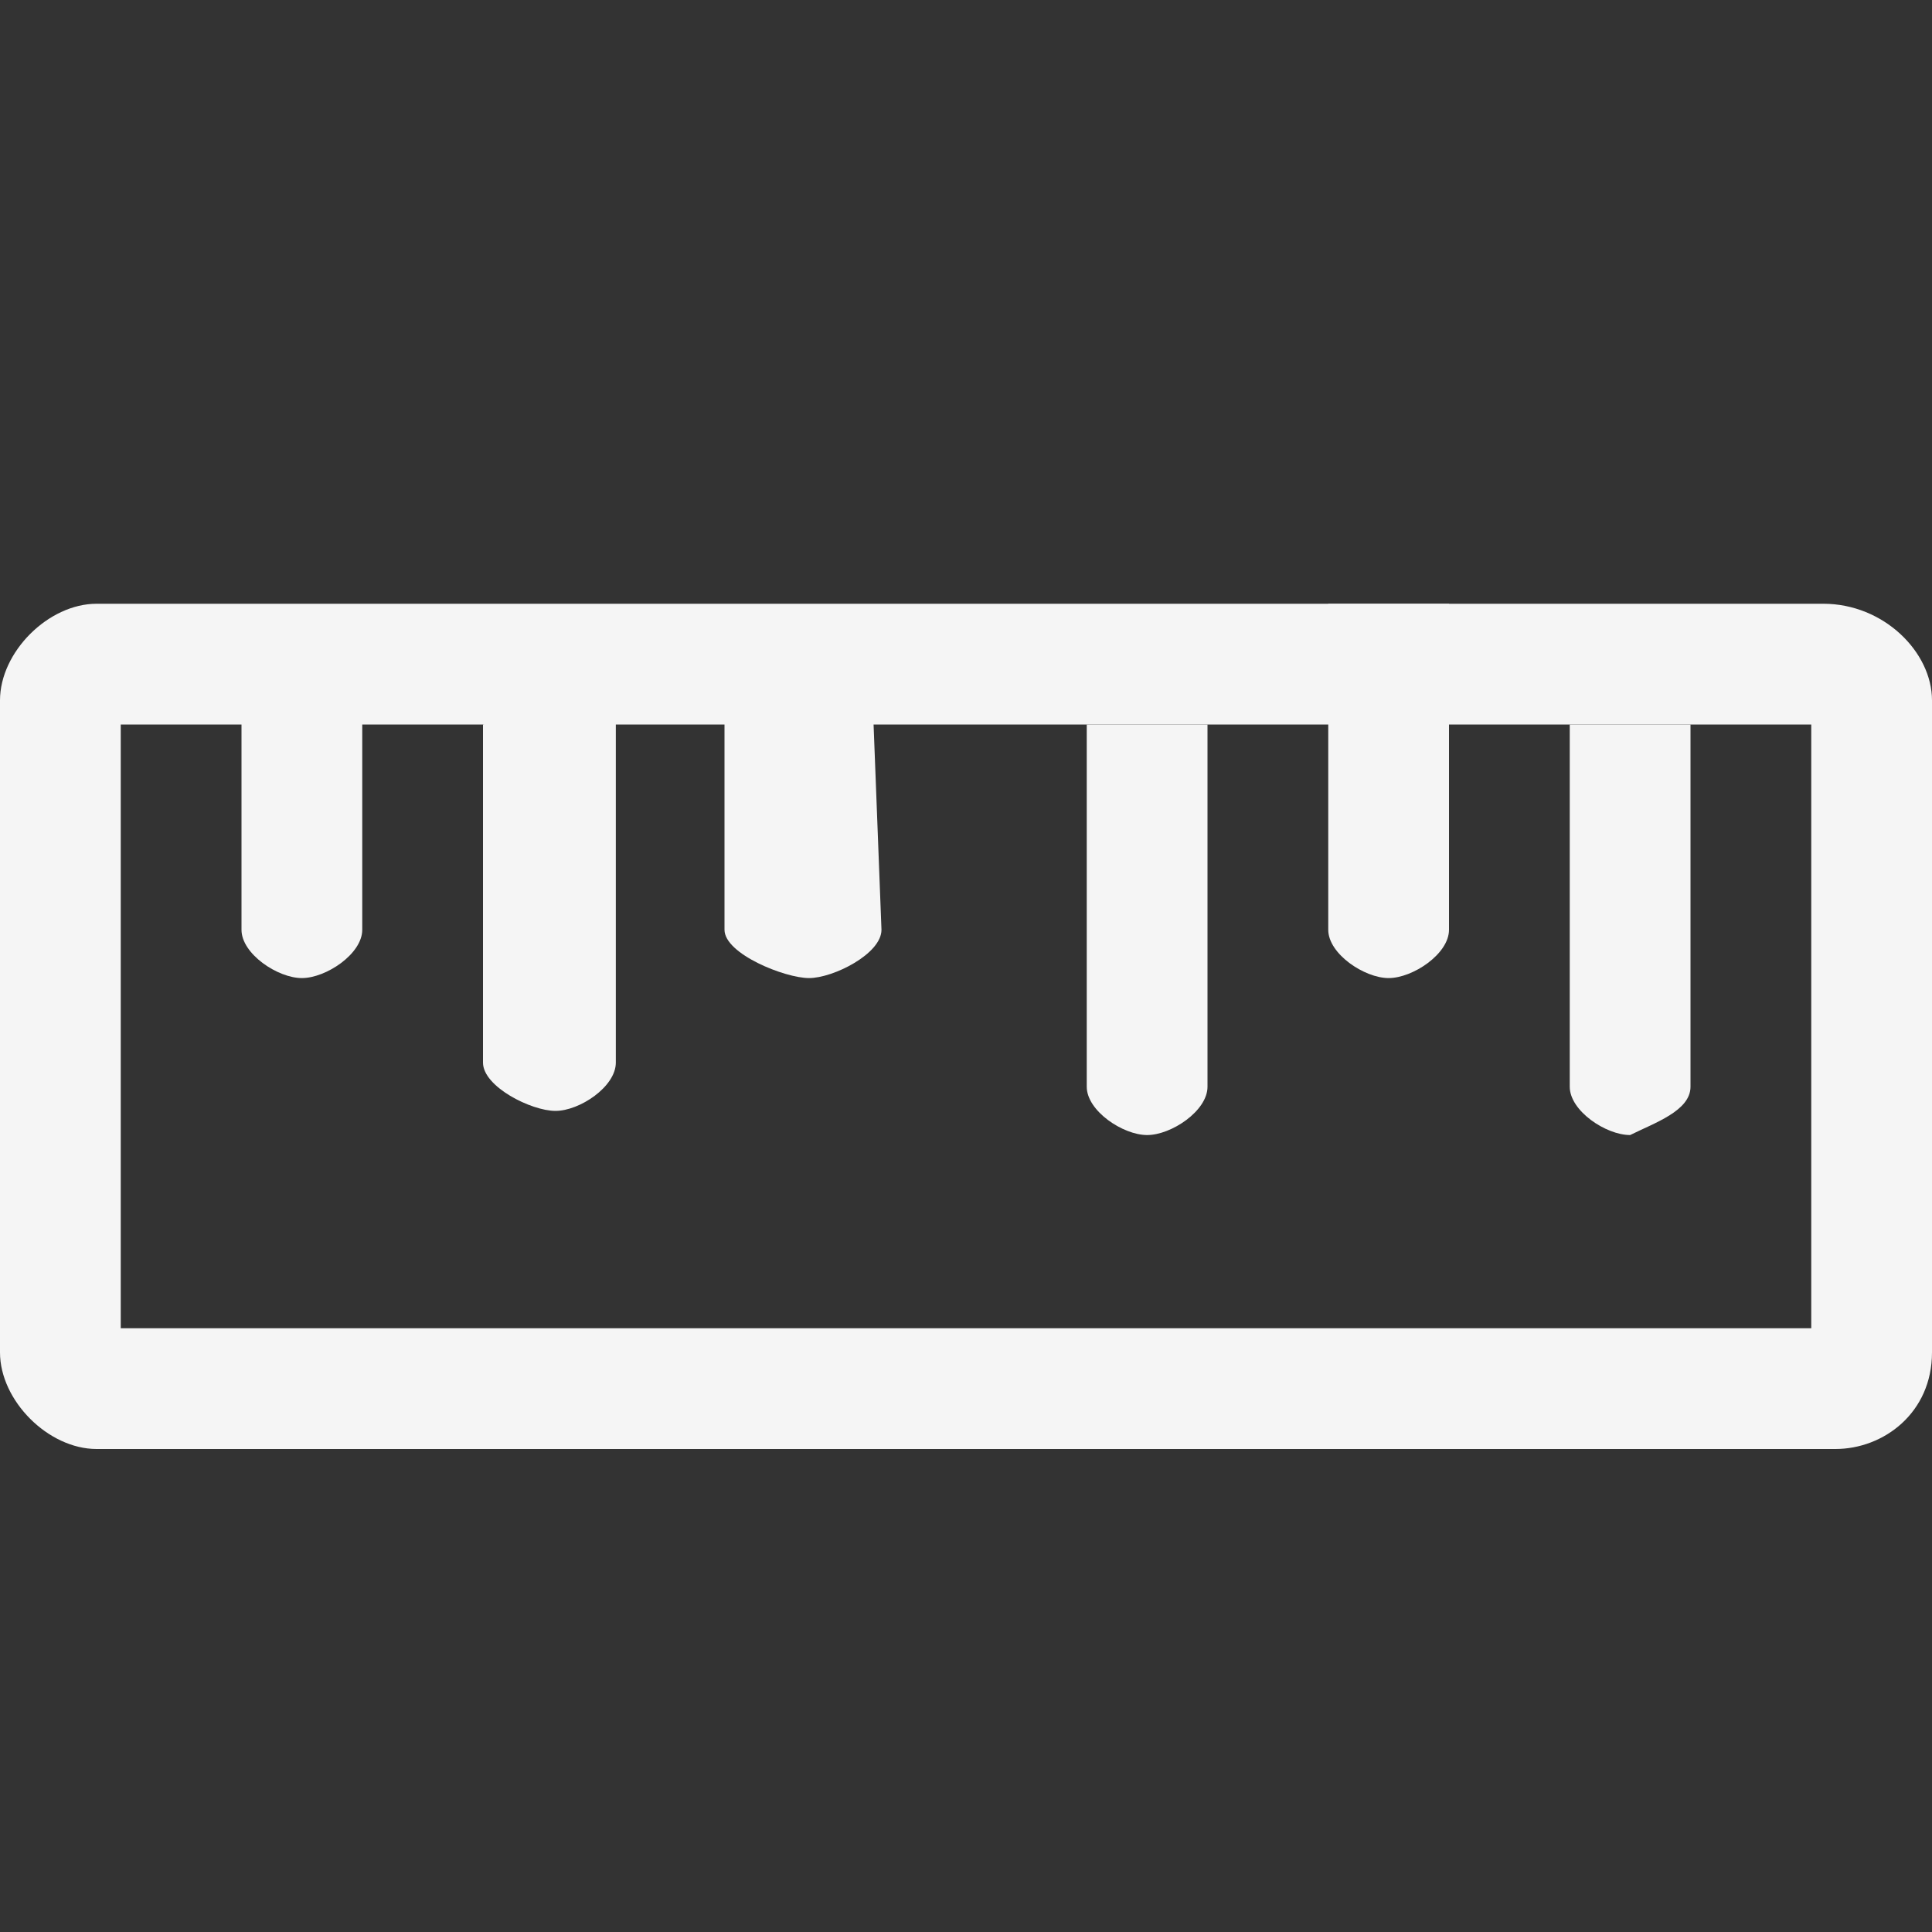 <!-- This Source Code Form is subject to the terms of the Mozilla Public
   - License, v. 2.0. If a copy of the MPL was not distributed with this
   - file, You can obtain one at http://mozilla.org/MPL/2.0/. -->
<svg xmlns="http://www.w3.org/2000/svg" viewBox="0 0 16 16" fill="whitesmoke">
  <rect x="0" y="0" width="16" height="16" fill="#333333" stroke="none"/>
  <path d="M1 11h14V6H1v5zm15 .2c0 .5-.4.8-.8.8H.8c-.4 0-.8-.4-.8-.8V5.8c0-.4.4-.8.8-.8h14.3c.5 0 .9.4.9.8v5.4z"/>
  <path d="M9 6v3c0 .2.3.4.5.4s.5-.2.5-.4V6H9zM13 6v3c0 .2.3.4.5.4.2-.1.5-.2.5-.4V6h-1zM5.1 5.7L4 6v2.8c0 .2.4.4.6.4s.5-.2.5-.4V5.7zM11 5v2.7c0 .2.3.4.5.4s.5-.2.5-.4V5h-1zM6 5.1v2.6c0 .2.5.4.7.4.2 0 .6-.2.6-.4l-.1-2.6H6zM2 5.1v2.6c0 .2.3.4.5.4s.5-.2.5-.4V5.1H2z"/>
</svg>
